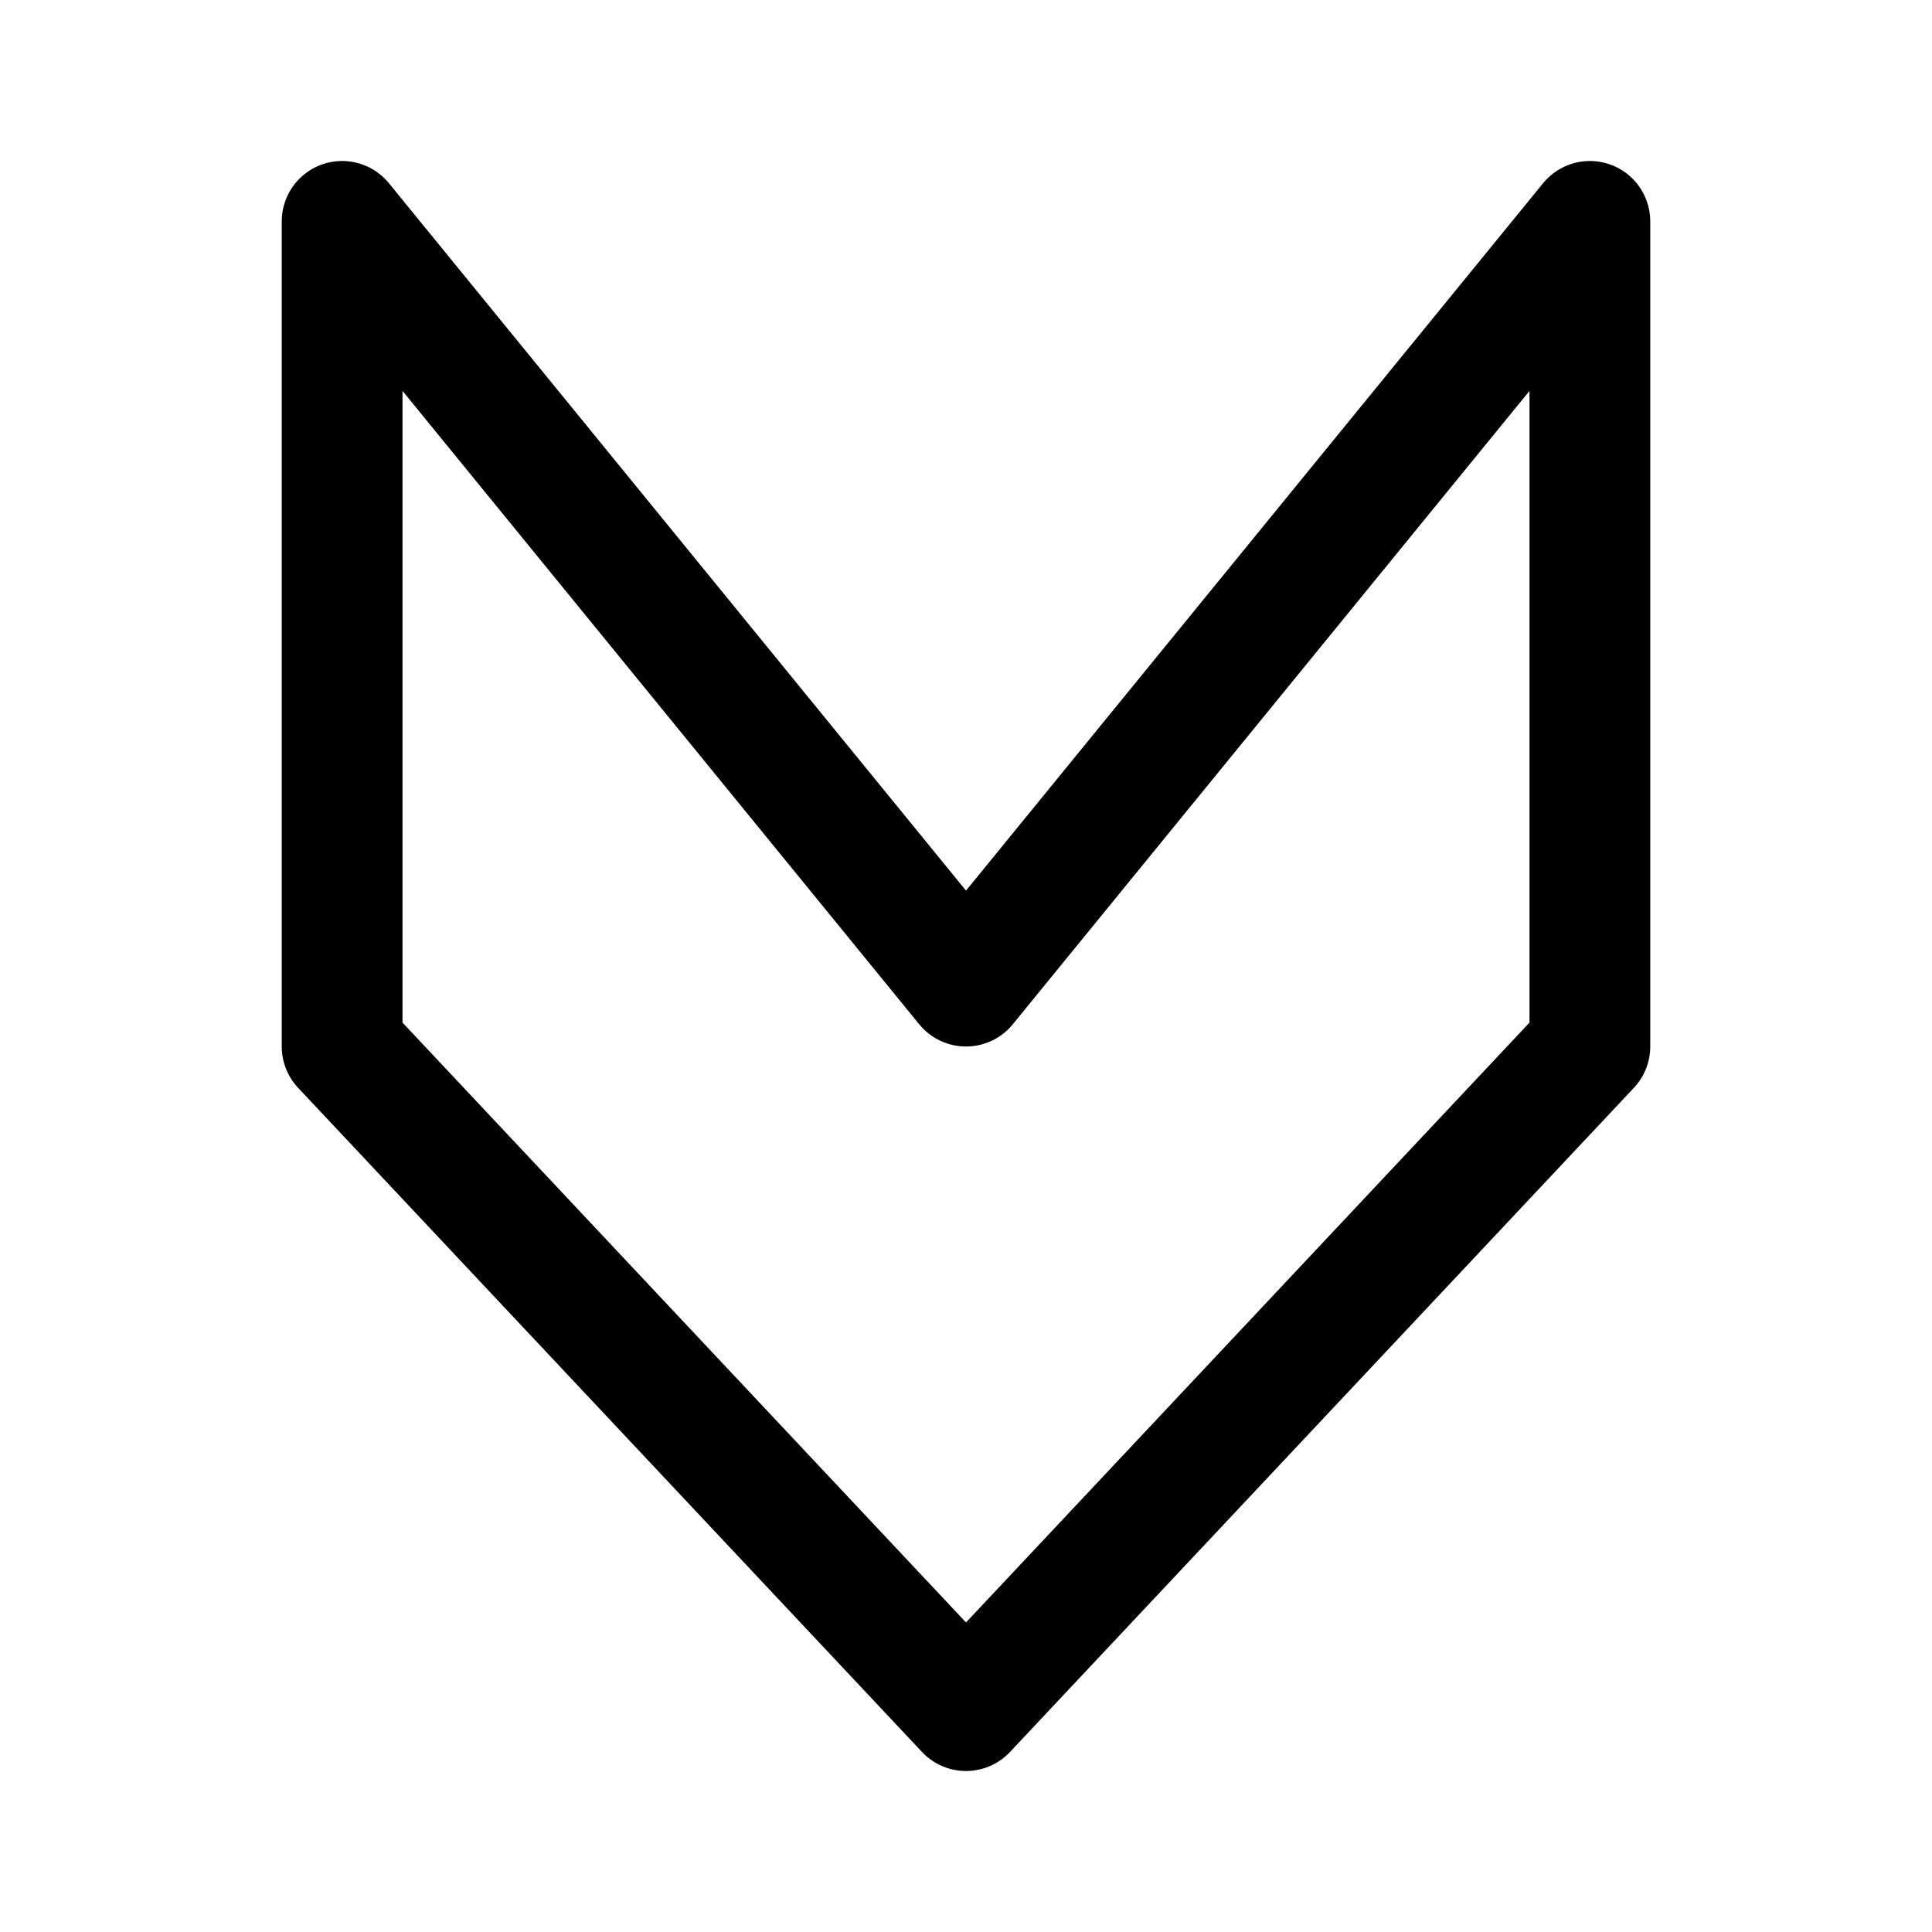 <svg width="192" height="192" viewBox="0 0 192 192" fill="none" xmlns="http://www.w3.org/2000/svg"><path d="m34 104 62 66 62-66V22L96 98 34 22v82Z" stroke="#000" stroke-width="12" stroke-linecap="round" stroke-linejoin="round"/></svg>